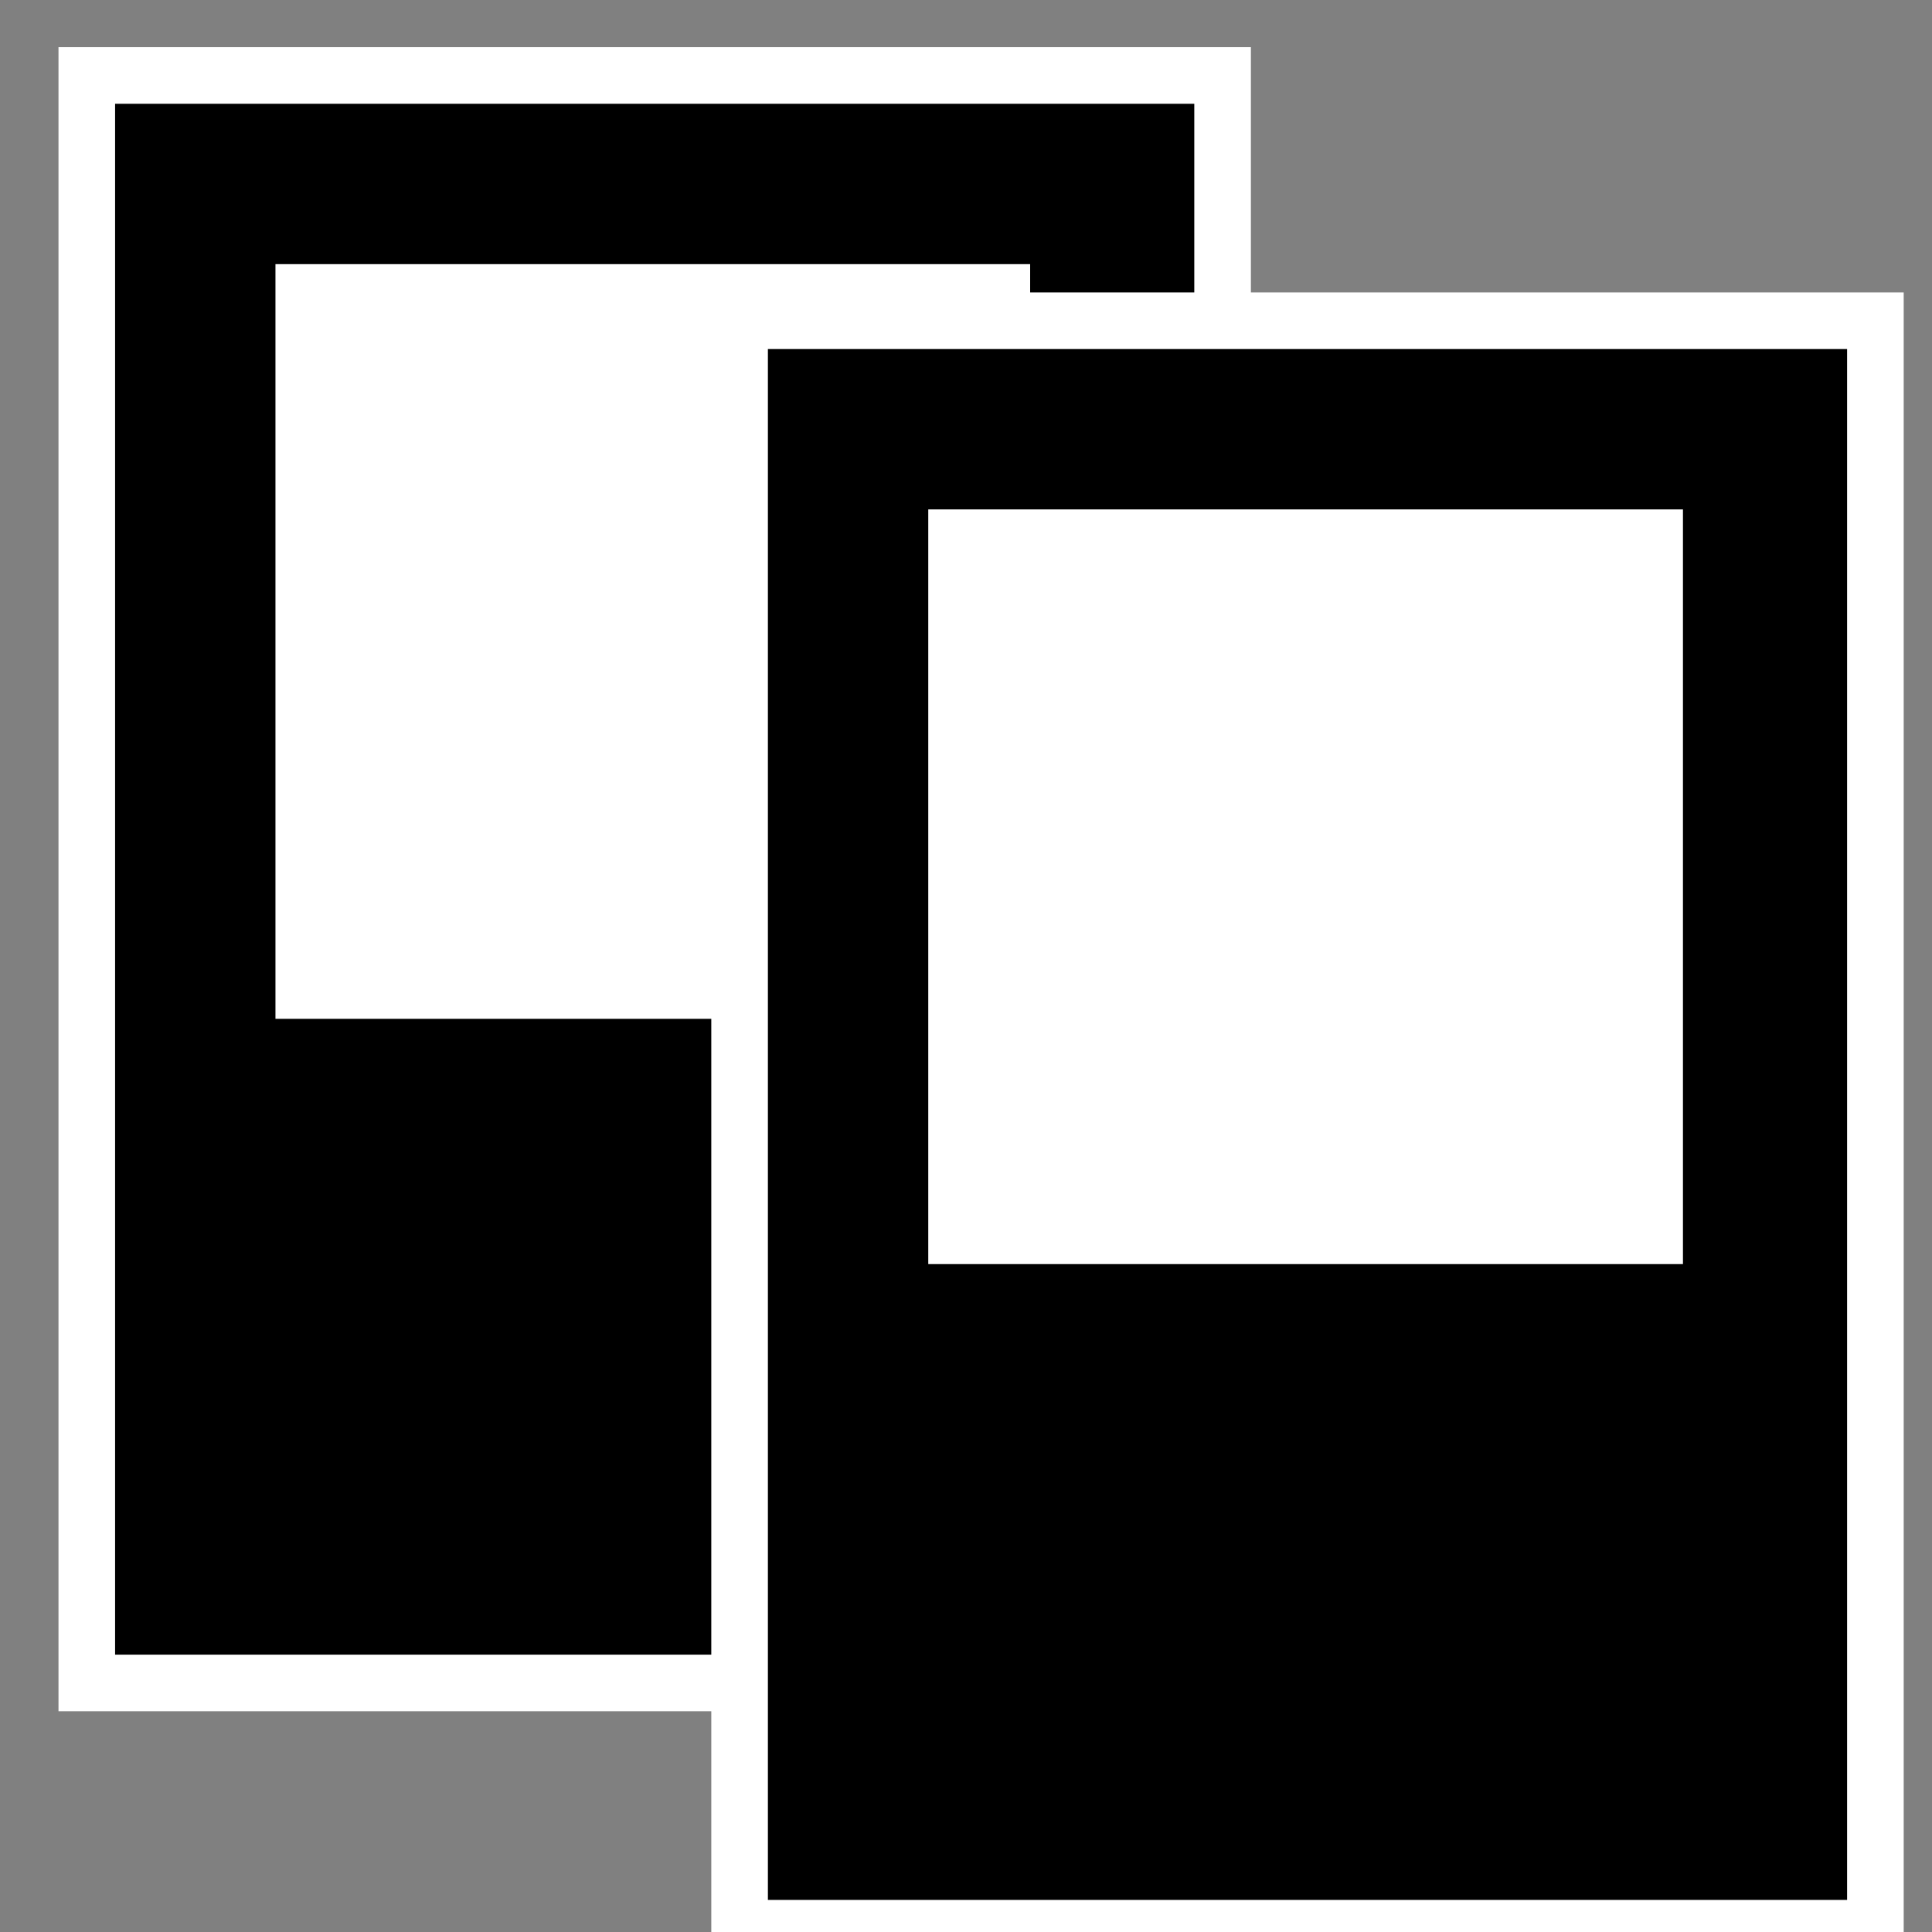 <svg height="512pt" viewBox="-13 0 512 512" width="512pt" xmlns="http://www.w3.org/2000/svg"><rect x="-13" y="0" width="512" height="512" fill="#808080" stroke="none"/><path stroke="white" stroke-width="15" d="m10 20 v341 v85 h301 v-426 h-183 zm0 0"/><rect x="60" y="70" width="200" height="200" fill="white"/><path stroke="white" stroke-width="15" d="m183 85 v341 v85 h301 v-426 h-183 zm0 0"/><rect x="233" y="135" width="200" height="200" fill="white"/></svg>
